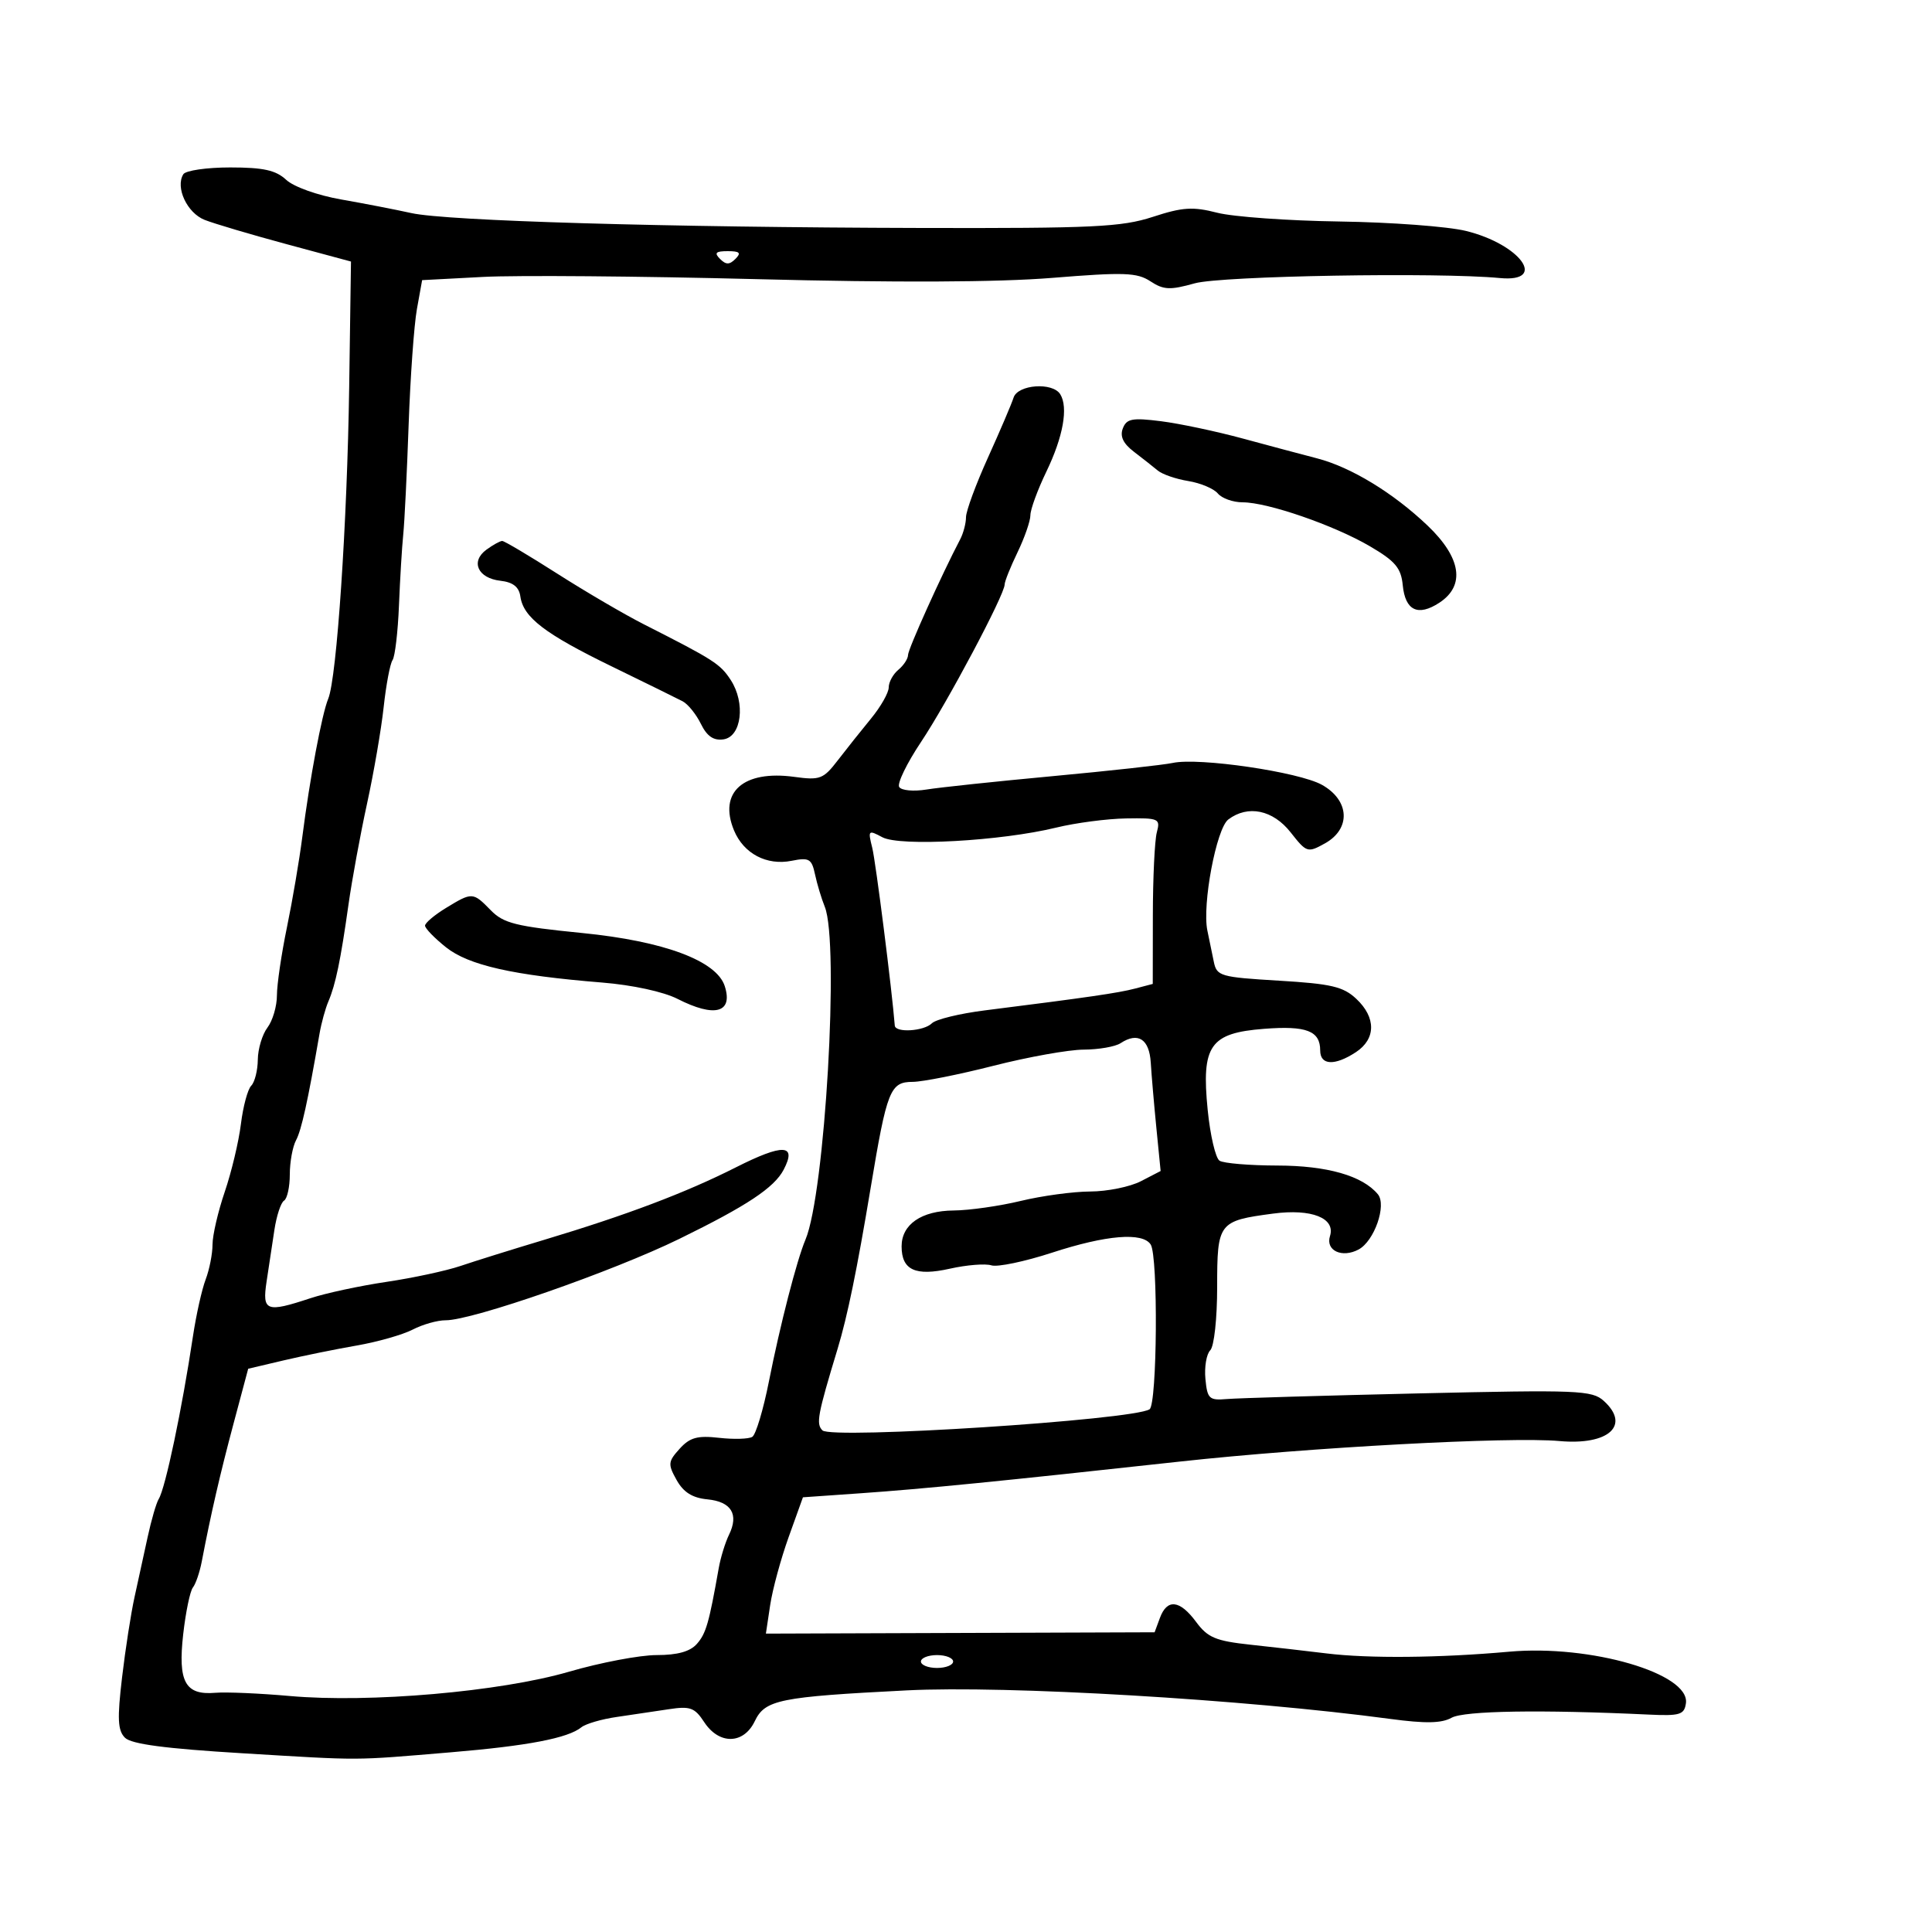 <svg xmlns="http://www.w3.org/2000/svg" width="300" height="300" viewBox="0 0 300 300" version="1.1">
	<path d="M 28.465 27.057 C 27.198 29.106, 29.051 33.069, 31.778 34.144 C 33.275 34.734, 39 36.430, 44.500 37.914 L 54.500 40.612 54.222 60.056 C 53.921 81.126, 52.297 105.297, 50.967 108.500 C 49.983 110.870, 48.101 120.910, 46.937 130 C 46.479 133.575, 45.407 139.875, 44.554 144 C 43.700 148.125, 43.002 152.876, 43.001 154.559 C 43.001 156.241, 42.339 158.491, 41.532 159.559 C 40.724 160.626, 40.049 162.872, 40.032 164.550 C 40.014 166.227, 39.554 168.046, 39.010 168.590 C 38.465 169.135, 37.745 171.813, 37.409 174.540 C 37.073 177.268, 35.944 182.005, 34.899 185.067 C 33.855 188.128, 33 191.811, 33 193.251 C 33 194.692, 32.519 197.134, 31.932 198.679 C 31.344 200.224, 30.458 204.191, 29.963 207.494 C 28.268 218.790, 25.682 231.088, 24.648 232.760 C 24.272 233.369, 23.497 236.034, 22.924 238.683 C 22.352 241.332, 21.437 245.525, 20.889 248 C 20.342 250.475, 19.470 256.086, 18.953 260.470 C 18.193 266.902, 18.280 268.709, 19.407 269.836 C 20.399 270.827, 25.682 271.525, 37.651 272.246 C 56.560 273.384, 54.493 273.393, 70 272.097 C 81.935 271.099, 88.185 269.902, 90.278 268.211 C 90.950 267.669, 93.412 266.949, 95.750 266.612 C 98.088 266.276, 101.722 265.735, 103.827 265.411 C 107.169 264.897, 107.869 265.151, 109.350 267.411 C 111.666 270.946, 115.471 270.876, 117.201 267.266 C 118.798 263.934, 120.995 263.488, 140.755 262.483 C 156.312 261.691, 193.218 263.869, 215.900 266.916 C 221.346 267.648, 223.854 267.599, 225.400 266.732 C 227.340 265.643, 239.346 265.450, 256 266.239 C 260.852 266.469, 261.534 266.263, 261.788 264.488 C 262.452 259.859, 246.979 255.342, 234.338 256.475 C 223.541 257.443, 212.545 257.547, 206 256.744 C 202.975 256.373, 197.652 255.763, 194.172 255.389 C 188.773 254.808, 187.534 254.289, 185.734 251.854 C 183.200 248.427, 181.229 248.208, 180.111 251.230 L 179.286 253.460 149.106 253.564 L 118.927 253.668 119.591 249.245 C 119.955 246.812, 121.250 242.050, 122.467 238.661 L 124.679 232.500 133.590 231.877 C 143.454 231.187, 155.196 230.021, 183.288 226.944 C 203.302 224.752, 234.461 223.068, 242.143 223.764 C 249.784 224.456, 253.235 221.333, 249.033 217.530 C 247.213 215.883, 245.069 215.796, 220.283 216.367 C 205.552 216.706, 192.150 217.100, 190.500 217.242 C 187.761 217.478, 187.472 217.206, 187.177 214.123 C 187 212.265, 187.337 210.263, 187.927 209.673 C 188.528 209.072, 189 204.742, 189 199.835 C 189 189.829, 189.195 189.574, 197.687 188.447 C 203.659 187.655, 207.408 189.139, 206.518 191.942 C 205.806 194.187, 208.395 195.394, 210.967 194.018 C 213.408 192.711, 215.352 187.129, 213.954 185.444 C 211.566 182.567, 206.083 181, 198.349 180.985 C 194.032 180.976, 189.991 180.639, 189.370 180.235 C 188.748 179.831, 187.920 176.284, 187.529 172.354 C 186.532 162.336, 187.875 160.405, 196.288 159.755 C 202.870 159.246, 205 160.069, 205 163.122 C 205 165.427, 207.255 165.534, 210.535 163.385 C 213.666 161.334, 213.695 158.001, 210.607 155.101 C 208.585 153.201, 206.723 152.764, 198.589 152.278 C 189.495 151.736, 188.937 151.574, 188.482 149.352 C 188.217 148.058, 187.766 145.875, 187.481 144.500 C 186.647 140.483, 188.875 128.653, 190.730 127.250 C 193.772 124.949, 197.660 125.752, 200.409 129.250 C 202.888 132.404, 203.045 132.455, 205.732 130.962 C 209.805 128.698, 209.579 124.275, 205.268 121.866 C 201.686 119.865, 186.171 117.589, 182.101 118.468 C 180.670 118.777, 172.300 119.698, 163.500 120.516 C 154.700 121.334, 145.866 122.271, 143.868 122.597 C 141.862 122.925, 139.962 122.748, 139.624 122.201 C 139.287 121.656, 140.817 118.507, 143.024 115.202 C 147.099 109.099, 156 92.337, 156 90.765 C 156 90.291, 156.900 88.041, 158 85.764 C 159.100 83.487, 160 80.893, 160 79.999 C 160 79.106, 161.116 76.060, 162.481 73.232 C 165.087 67.830, 165.905 63.273, 164.637 61.221 C 163.453 59.306, 158.032 59.701, 157.384 61.750 C 157.079 62.712, 155.293 66.895, 153.415 71.044 C 151.537 75.194, 150 79.362, 150 80.308 C 150 81.254, 149.590 82.809, 149.088 83.764 C 146.222 89.223, 141 100.803, 141 101.702 C 141 102.281, 140.325 103.315, 139.500 104 C 138.675 104.685, 138 105.918, 138 106.740 C 138 107.563, 136.762 109.741, 135.250 111.581 C 133.738 113.421, 131.411 116.344, 130.081 118.076 C 127.852 120.977, 127.321 121.179, 123.341 120.633 C 115.425 119.548, 111.520 123.012, 113.975 128.940 C 115.470 132.550, 119.052 134.440, 122.928 133.664 C 125.643 133.121, 126.039 133.352, 126.557 135.777 C 126.877 137.275, 127.557 139.534, 128.069 140.797 C 130.359 146.448, 128.102 185.353, 125.069 192.500 C 123.734 195.647, 121.127 205.760, 119.399 214.498 C 118.529 218.896, 117.366 222.774, 116.815 223.114 C 116.264 223.455, 113.942 223.522, 111.654 223.264 C 108.289 222.885, 107.120 223.210, 105.531 224.966 C 103.729 226.957, 103.690 227.359, 105.064 229.818 C 106.127 231.721, 107.514 232.592, 109.839 232.818 C 113.562 233.179, 114.756 235.131, 113.201 238.317 C 112.615 239.518, 111.897 241.850, 111.605 243.500 C 110.089 252.058, 109.633 253.640, 108.223 255.250 C 107.168 256.454, 105.214 257, 101.957 257 C 99.354 257, 93.236 258.162, 88.362 259.581 C 77.687 262.691, 57.377 264.459, 45 263.355 C 40.325 262.938, 35.115 262.714, 33.421 262.857 C 28.753 263.252, 27.610 261.160, 28.448 253.753 C 28.836 250.325, 29.513 247.065, 29.951 246.510 C 30.390 245.954, 31.008 244.150, 31.324 242.500 C 32.758 235.023, 34.175 228.875, 36.274 221.019 L 38.539 212.538 44.020 211.246 C 47.034 210.536, 52.148 209.495, 55.383 208.934 C 58.619 208.373, 62.534 207.258, 64.084 206.457 C 65.633 205.656, 67.936 205.005, 69.200 205.012 C 73.336 205.033, 95.132 197.439, 105.500 192.365 C 115.986 187.234, 120.221 184.425, 121.683 181.636 C 123.774 177.645, 121.636 177.543, 114.242 181.279 C 106.460 185.212, 97.264 188.688, 84.500 192.520 C 79.550 194.006, 73.700 195.833, 71.500 196.580 C 69.300 197.327, 64.125 198.438, 60 199.051 C 55.875 199.663, 50.572 200.802, 48.215 201.582 C 41.332 203.860, 40.696 203.619, 41.395 199 C 41.728 196.800, 42.273 193.197, 42.606 190.994 C 42.939 188.790, 43.614 186.739, 44.106 186.435 C 44.598 186.131, 45 184.304, 45 182.375 C 45 180.447, 45.435 178.056, 45.966 177.064 C 46.815 175.476, 47.794 171.036, 49.617 160.500 C 49.903 158.850, 50.522 156.600, 50.993 155.500 C 52.109 152.894, 52.900 149.084, 54.108 140.500 C 54.649 136.650, 55.947 129.585, 56.991 124.801 C 58.035 120.016, 59.198 113.266, 59.575 109.801 C 59.952 106.335, 60.573 103.050, 60.955 102.500 C 61.336 101.950, 61.785 98.125, 61.952 94 C 62.119 89.875, 62.417 84.925, 62.616 83 C 62.814 81.075, 63.190 73.425, 63.452 66 C 63.713 58.575, 64.292 50.475, 64.737 48 L 65.548 43.500 75.024 43 C 80.236 42.725, 99.350 42.881, 117.500 43.346 C 139.112 43.901, 154.941 43.833, 163.369 43.151 C 174.560 42.245, 176.550 42.314, 178.635 43.680 C 180.688 45.026, 181.676 45.071, 185.523 43.993 C 189.646 42.839, 223.300 42.258, 232.905 43.175 C 240.396 43.890, 236.094 37.932, 227.621 35.856 C 224.804 35.166, 215.975 34.508, 208 34.394 C 200.025 34.279, 191.477 33.667, 189.005 33.033 C 185.224 32.063, 183.637 32.165, 179.005 33.677 C 174.173 35.253, 169.770 35.464, 143 35.399 C 103.350 35.302, 69.380 34.310, 63.877 33.088 C 61.469 32.554, 56.575 31.604, 53 30.978 C 49.305 30.331, 45.609 29.011, 44.436 27.920 C 42.831 26.428, 40.896 26, 35.745 26 C 32.100 26, 28.824 26.476, 28.465 27.057 M 111.800 40.200 C 112.733 41.133, 113.267 41.133, 114.200 40.200 C 115.133 39.267, 114.867 39, 113 39 C 111.133 39, 110.867 39.267, 111.800 40.200 M 174.350 66.529 C 173.877 67.762, 174.411 68.880, 176.083 70.155 C 177.412 71.170, 179.076 72.480, 179.780 73.067 C 180.485 73.655, 182.615 74.388, 184.514 74.696 C 186.414 75.004, 188.480 75.874, 189.106 76.628 C 189.733 77.383, 191.465 78, 192.957 78 C 196.841 78, 207.153 81.562, 212.730 84.830 C 216.665 87.135, 217.556 88.193, 217.818 90.870 C 218.204 94.819, 220.184 95.764, 223.508 93.587 C 227.563 90.930, 226.901 86.596, 221.680 81.618 C 216.340 76.529, 209.767 72.531, 204.500 71.170 C 202.300 70.602, 197.125 69.220, 193 68.100 C 188.875 66.980, 183.145 65.767, 180.267 65.405 C 175.802 64.844, 174.934 65.008, 174.350 66.529 M 75.529 85.355 C 73.026 87.186, 74.187 89.776, 77.691 90.178 C 79.664 90.404, 80.590 91.133, 80.803 92.626 C 81.266 95.872, 84.610 98.429, 95 103.486 C 100.225 106.029, 105.175 108.464, 106 108.897 C 106.825 109.330, 108.100 110.907, 108.833 112.401 C 109.776 114.324, 110.798 115.027, 112.333 114.809 C 115.154 114.407, 115.796 109.145, 113.460 105.579 C 111.824 103.082, 110.862 102.466, 100 96.953 C 96.975 95.417, 90.918 91.875, 86.541 89.081 C 82.163 86.286, 78.312 84, 77.982 84 C 77.652 84, 76.548 84.610, 75.529 85.355 M 164 128.511 C 155.425 130.601, 139.749 131.471, 137.017 130.009 C 134.825 128.836, 134.757 128.907, 135.441 131.641 C 135.982 133.802, 138.513 153.763, 138.941 159.250 C 139.032 160.409, 143.464 160.136, 144.705 158.895 C 145.313 158.287, 149.003 157.387, 152.905 156.895 C 168.954 154.871, 173.634 154.191, 176.250 153.505 L 179 152.783 179.014 142.142 C 179.021 136.289, 179.299 130.488, 179.630 129.250 C 180.203 127.114, 179.960 127.004, 174.867 127.085 C 171.915 127.132, 167.025 127.773, 164 128.511 M 69.250 140.989 C 67.463 142.079, 66 143.315, 66 143.735 C 66 144.156, 67.463 145.666, 69.250 147.091 C 72.762 149.891, 79.666 151.451, 93.500 152.569 C 98.200 152.949, 103.031 153.997, 105.210 155.108 C 110.974 158.047, 113.856 157.274, 112.544 153.139 C 111.291 149.192, 103.123 146.142, 90.425 144.880 C 80.108 143.854, 78.191 143.378, 76.210 141.347 C 73.439 138.508, 73.329 138.502, 69.250 140.989 M 174 161.986 C 173.175 162.527, 170.600 162.976, 168.278 162.985 C 165.956 162.993, 159.656 164.121, 154.278 165.491 C 148.900 166.861, 143.253 167.986, 141.729 167.991 C 138.216 168.002, 137.730 169.231, 135.187 184.500 C 133.081 197.149, 131.591 204.400, 130.061 209.448 C 126.946 219.720, 126.691 221.091, 127.708 222.108 C 129.119 223.519, 175.909 220.504, 178.500 218.835 C 179.690 218.069, 179.852 195.084, 178.680 193.250 C 177.436 191.301, 171.772 191.768, 163.362 194.514 C 159.126 195.896, 154.890 196.782, 153.947 196.483 C 153.005 196.184, 150.105 196.416, 147.504 196.999 C 142.133 198.203, 140 197.218, 140 193.533 C 140 190.126, 143.077 188.005, 148.079 187.964 C 150.510 187.945, 155.200 187.277, 158.500 186.480 C 161.800 185.683, 166.660 185.024, 169.300 185.016 C 171.939 185.007, 175.477 184.288, 177.161 183.417 L 180.222 181.834 179.563 175.167 C 179.200 171.500, 178.807 166.930, 178.690 165.012 C 178.466 161.340, 176.712 160.208, 174 161.986 M 143 258 C 143 258.550, 144.125 259, 145.500 259 C 146.875 259, 148 258.550, 148 258 C 148 257.450, 146.875 257, 145.500 257 C 144.125 257, 143 257.450, 143 258" stroke="none" fill="black" fill-rule="evenodd"/>
</svg>